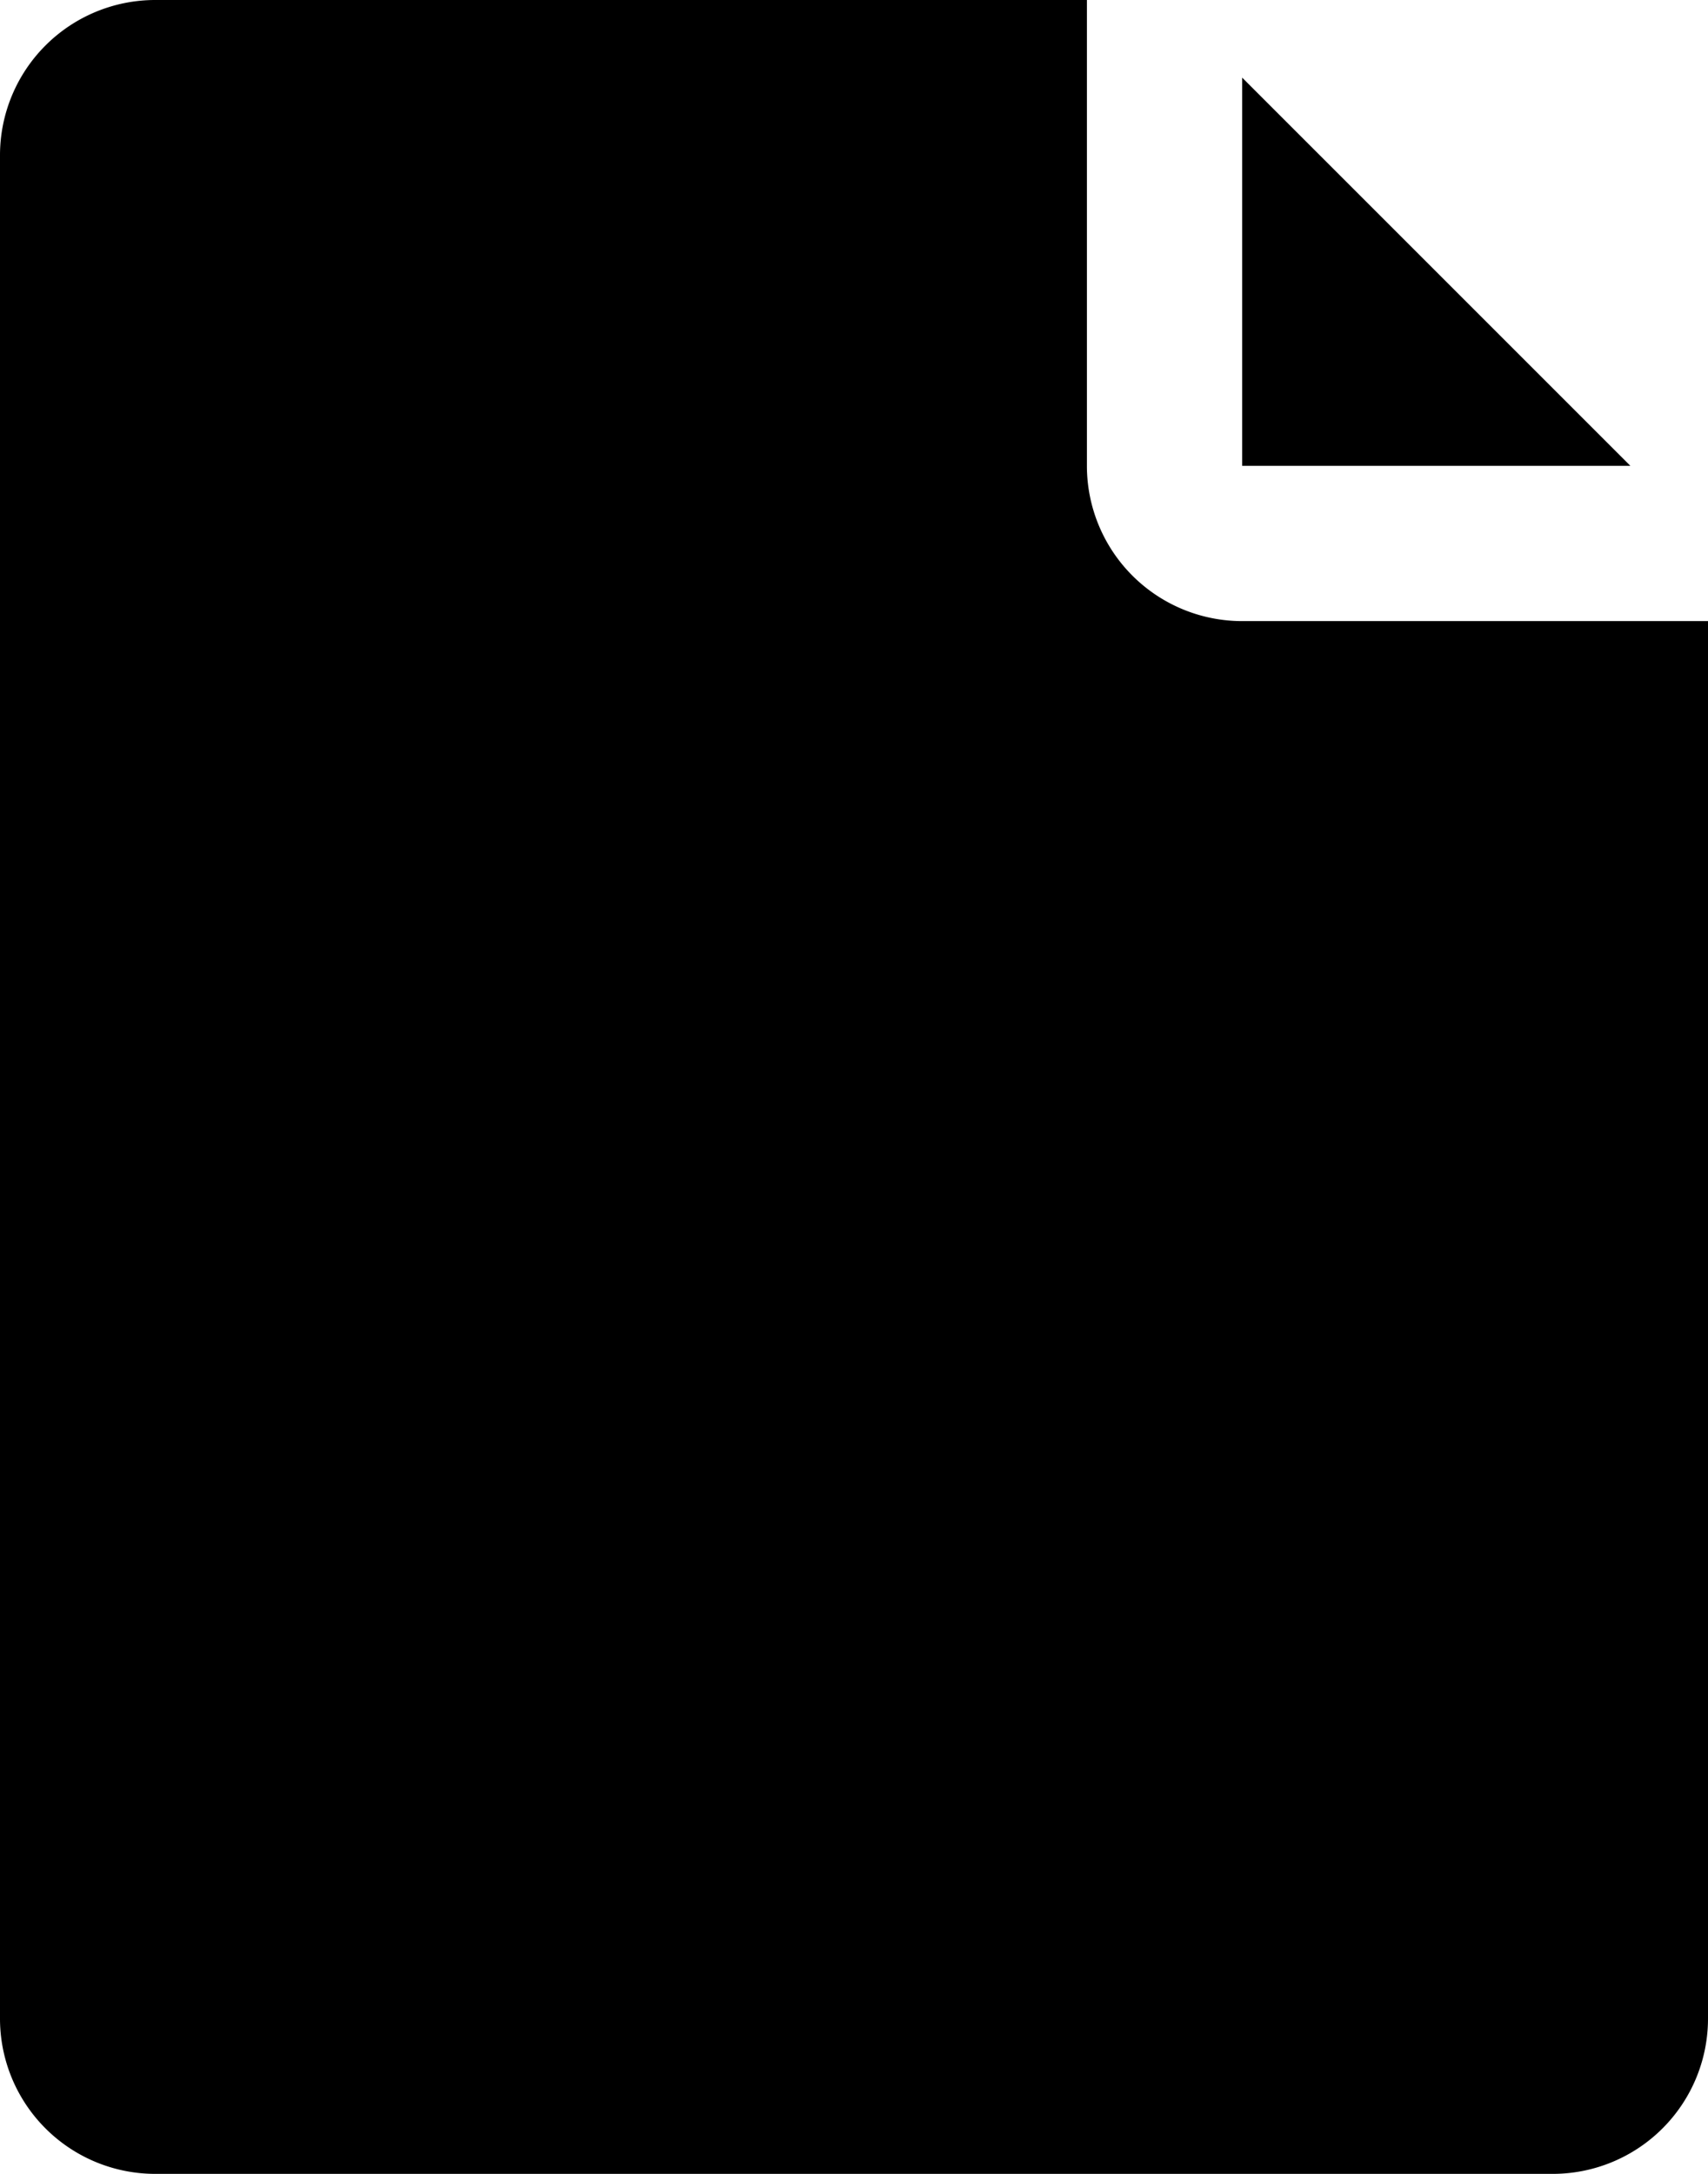 <svg xmlns="http://www.w3.org/2000/svg" version="1.1" viewBox="0 0 11 14">
    <!--<path d="M1 1 L 11 1 L 15 5 L 15 19 L 1 19 Z" stroke="black" stroke-linejoin="round" stroke-width="2" fill="green"/>-->
    <defs>

    </defs>
    <path d="
    M 0 1 L 0 13 A 1, 1, 0, 0, 0, 1, 14 L 10 14 A 1, 1, 0, 0, 0, 11, 13 L 11 4 L 8 4 A 1, 1, 0, 0, 1, 7 3 L 7 0 L 1 0 A 1, 1, 0, 0, 0, 0, 1 Z
    M 8 0.5 L 8 3 L 10.5 3 Z
    " ></path>
</svg>
